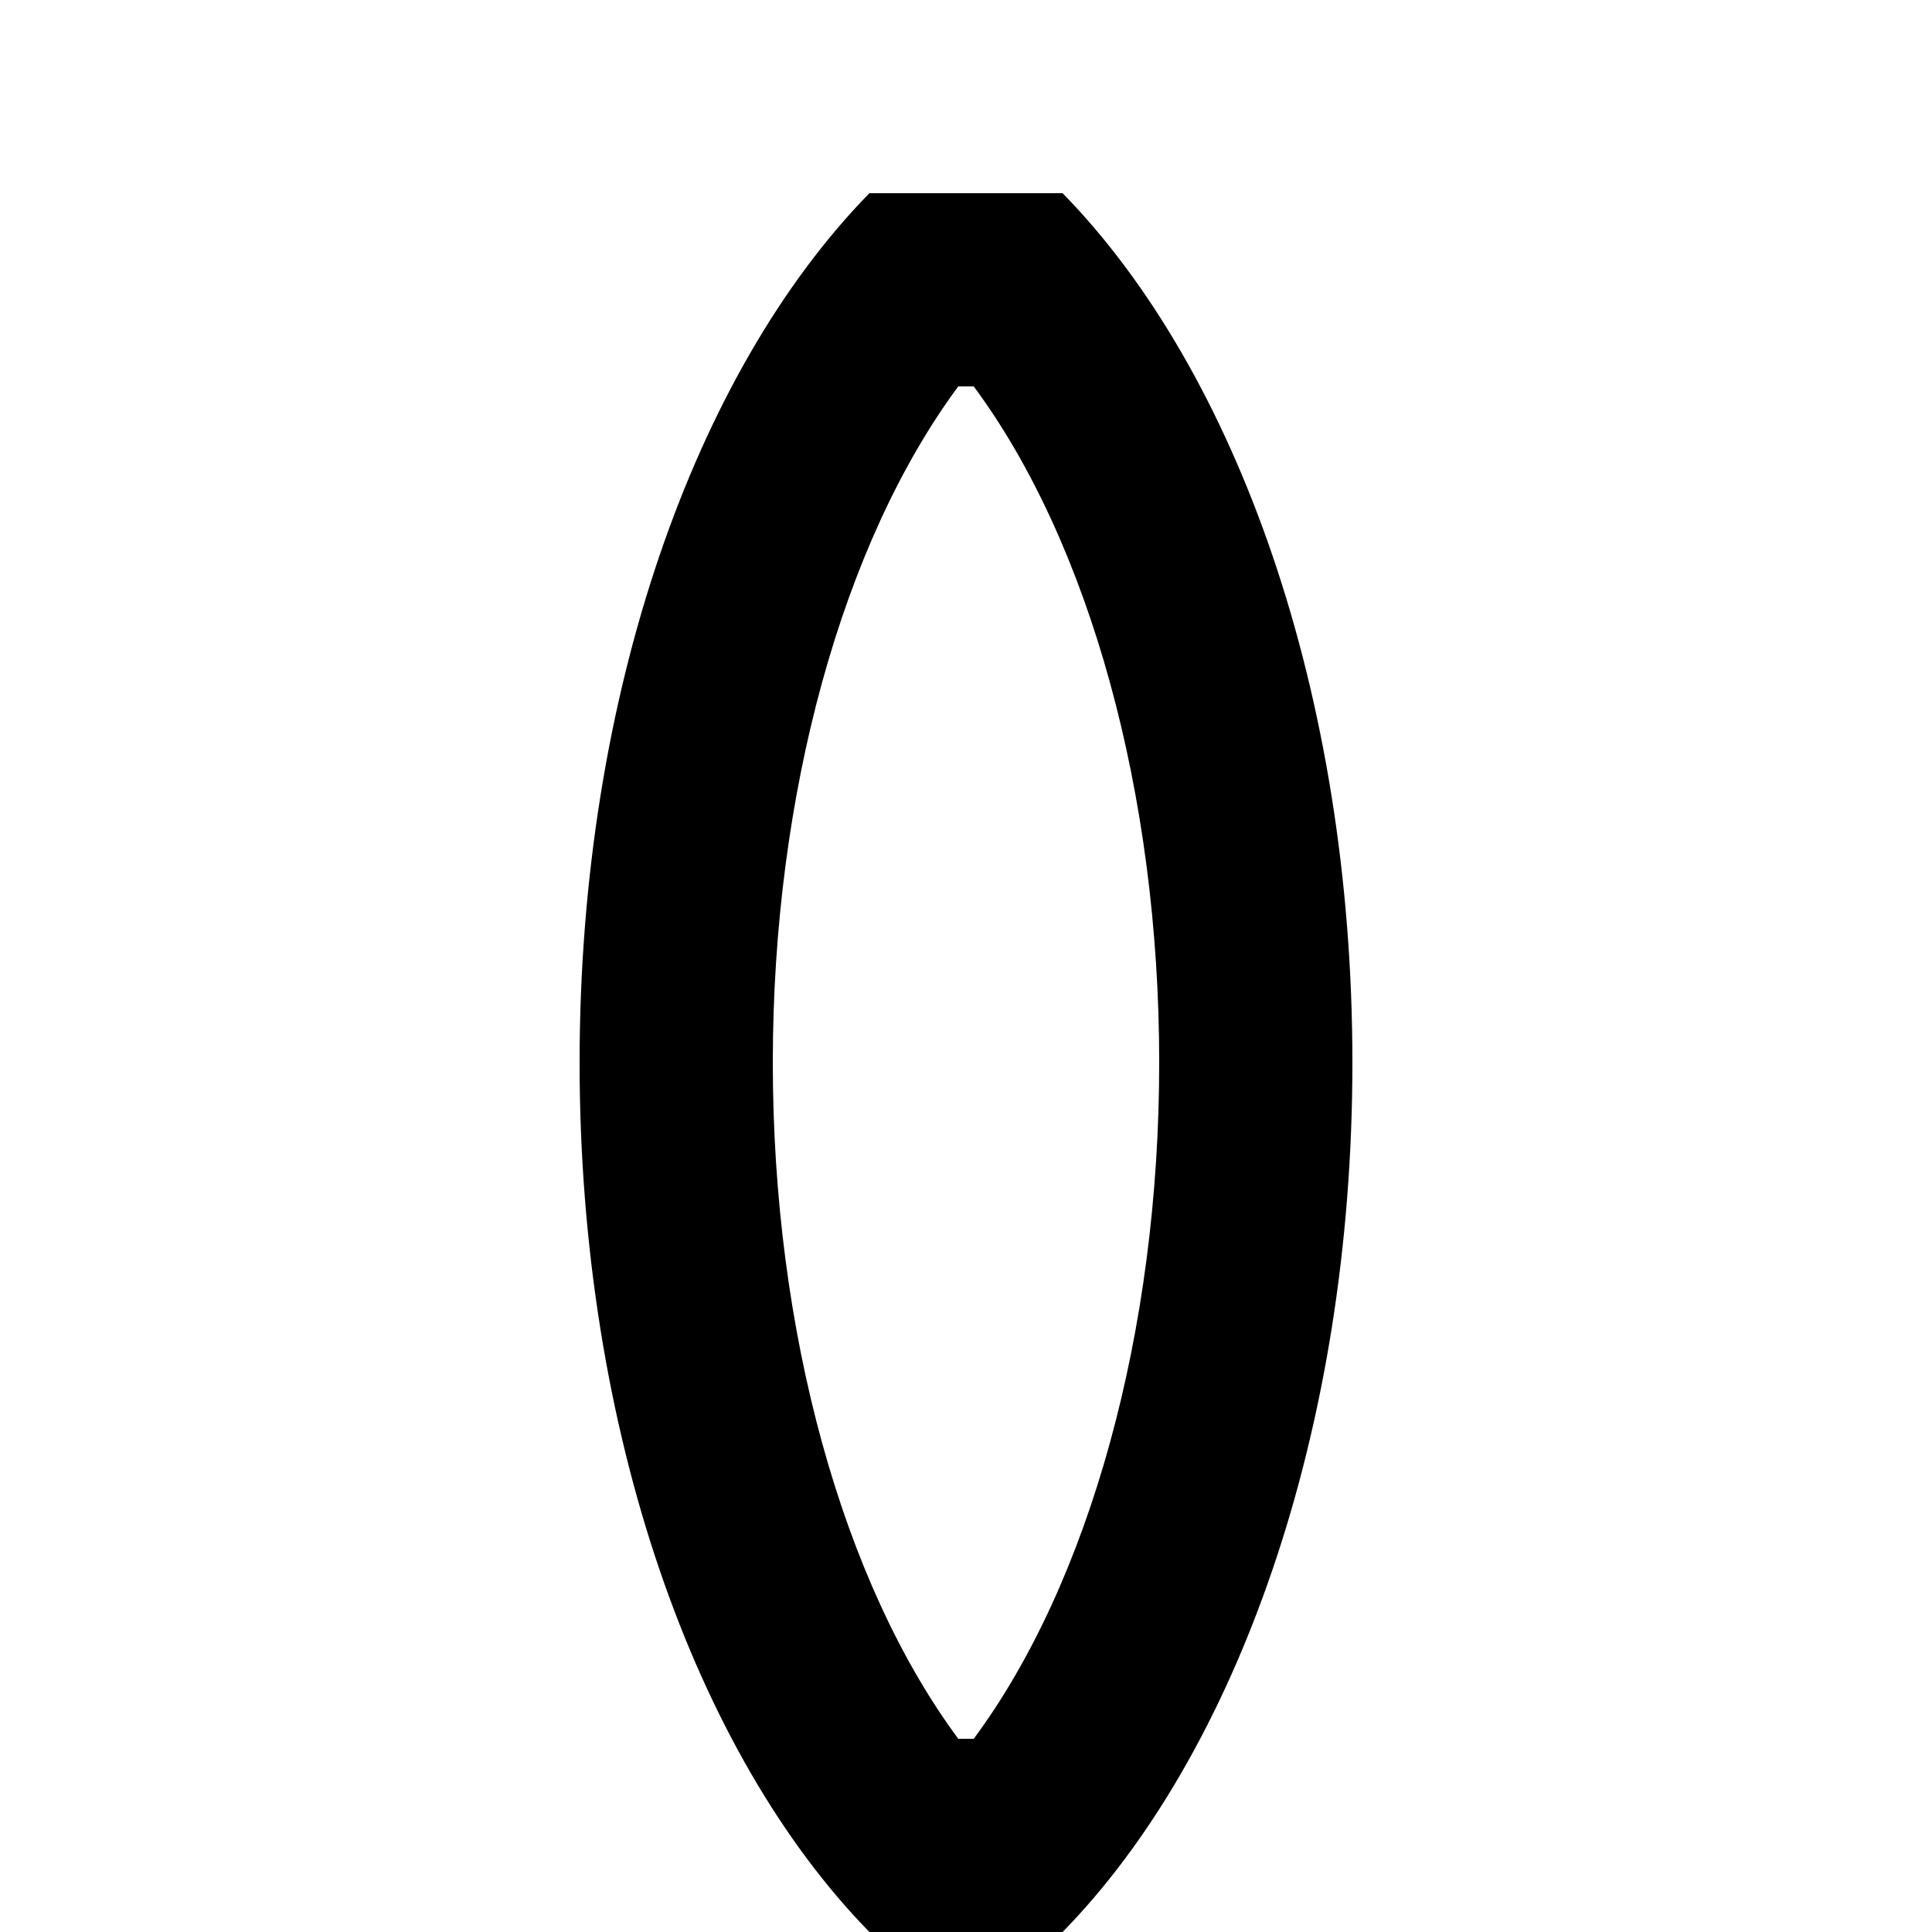 <svg xmlns="http://www.w3.org/2000/svg" width="512" height="512" viewBox="0 -5 100 100">
	<path d="M 45, 5 c -9, 9.2 -15, 25.9 -15, 45c0, 19.1, 6, 35.8, 15, 45 h 10 c 9 -9.2, 15 -25.9, 15 -45 c 0 -19.1 -6 -35.8 -15 -45 H 45 z M 50.4, 85 h -0.8 c -6 -8.1 -9.6 -21.1 -9.6 -35 s 3.6 -26.9, 9.6 -35 h 0.8 c 6, 8.1, 9.6, 21.1, 9.6, 35 S 56.4, 76.9, 50.4, 85 z"/>
</svg>